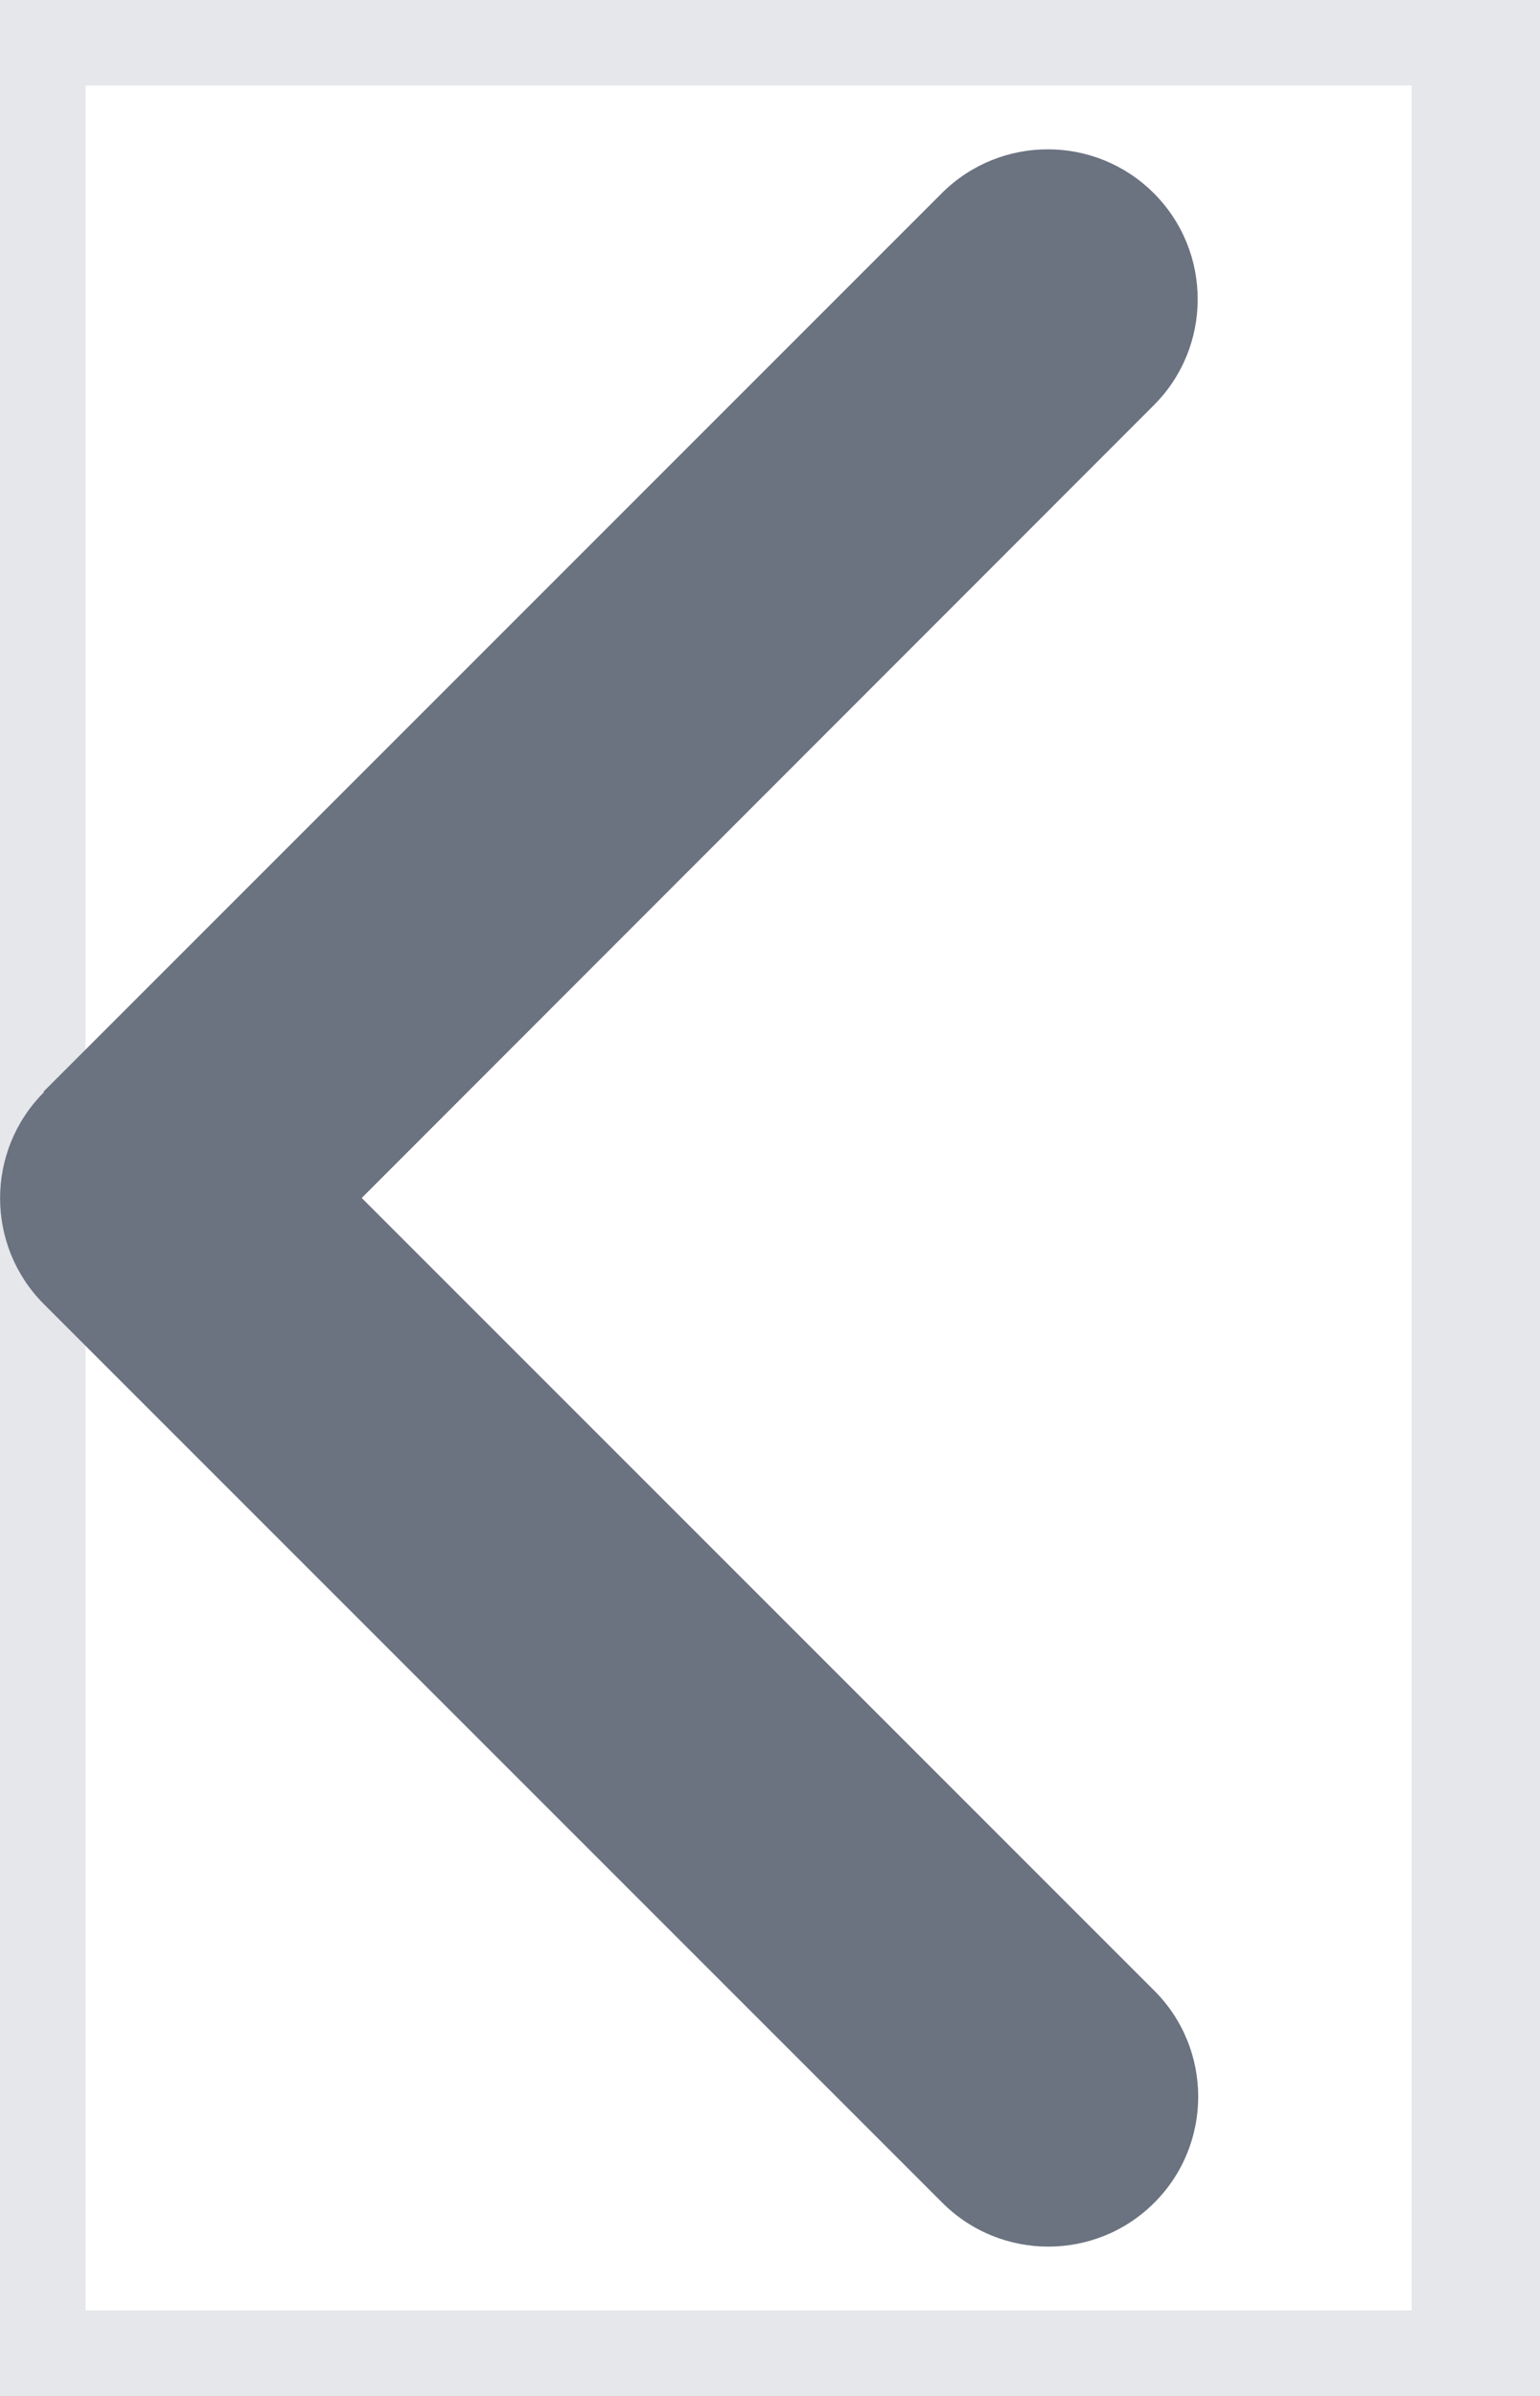 <svg preserveAspectRatio="none" width="100%" height="100%" overflow="visible" style="display: block;" viewBox="0 0 9 14" fill="none" xmlns="http://www.w3.org/2000/svg">
<g id="Frame">
<path d="M8.75 14H0V0H8.75V14Z" stroke="#E5E7EB"/>
<path id="Vector" d="M0.257 6.382C-0.085 6.724 -0.085 7.279 0.257 7.621L5.507 12.871C5.849 13.213 6.404 13.213 6.746 12.871C7.088 12.529 7.088 11.974 6.746 11.632L2.114 7L6.743 2.368C7.085 2.026 7.085 1.471 6.743 1.129C6.401 0.787 5.846 0.787 5.504 1.129L0.254 6.379L0.257 6.382Z" fill="#6B7280"/>
</g>
</svg>
